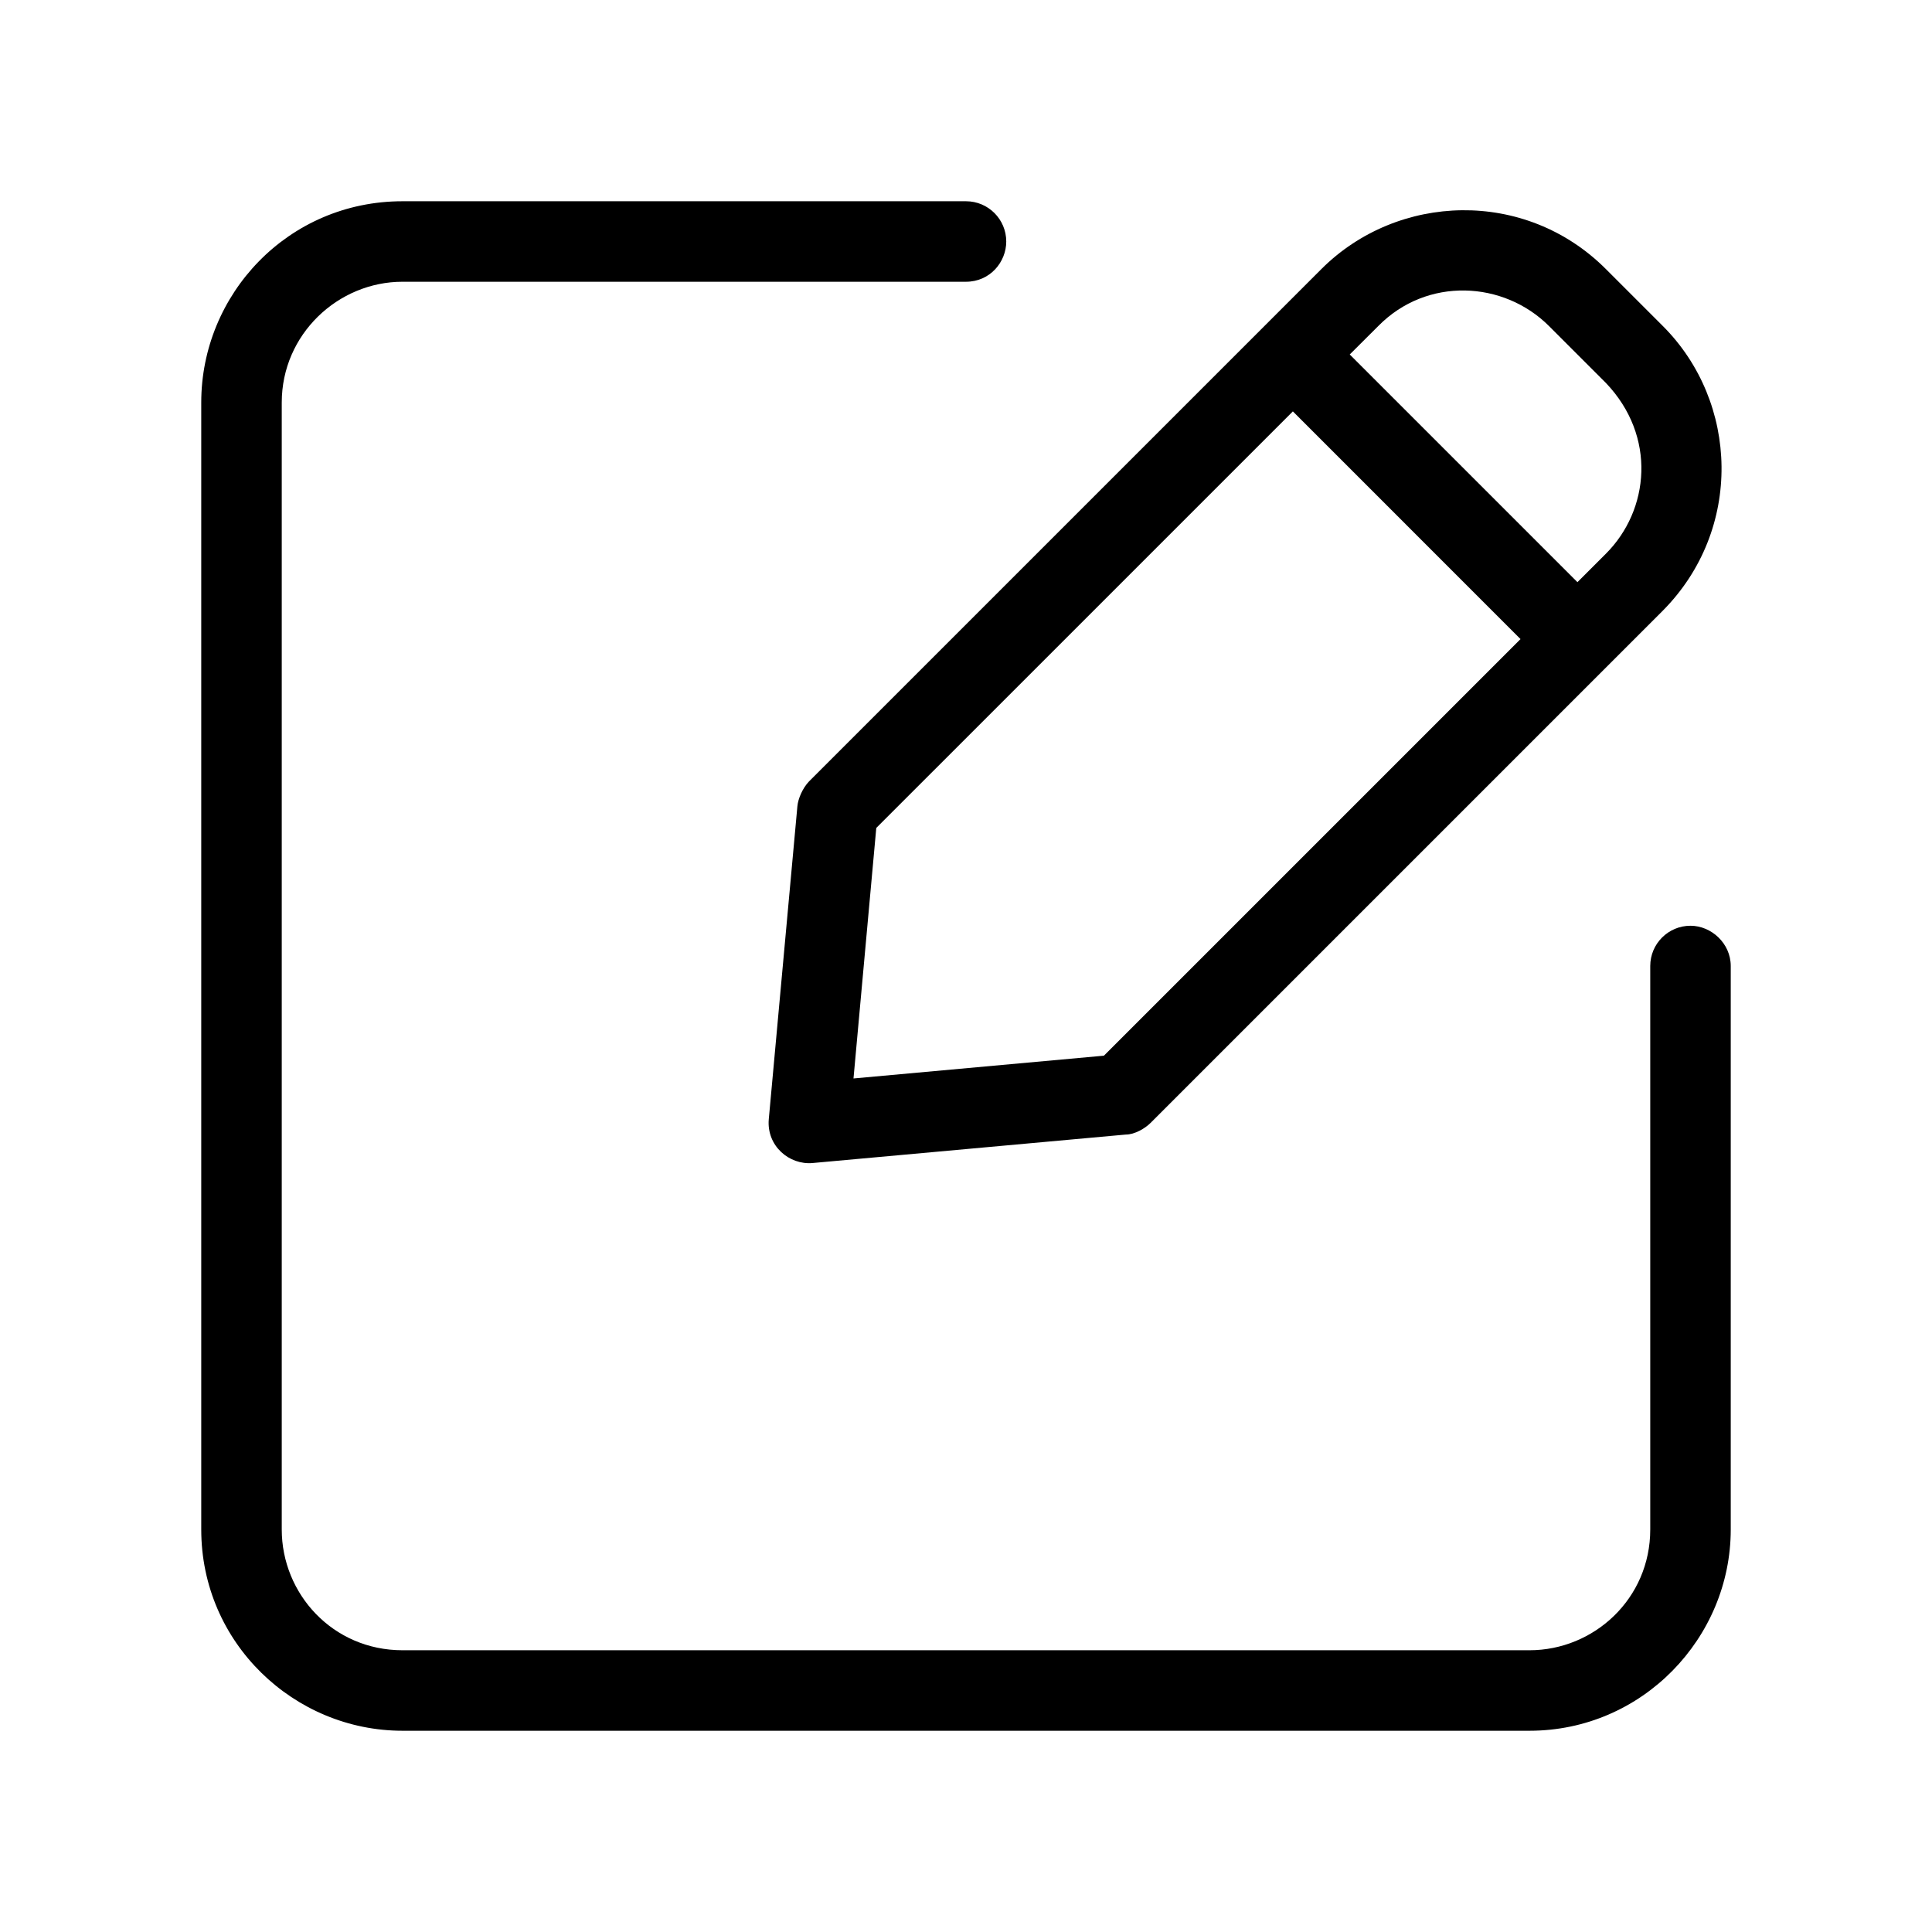<svg viewBox="0 0 48 48" xmlns="http://www.w3.org/2000/svg"><g id="10-editing,-pencil,-web,-writing" fill="none" fill-rule="evenodd"><path id="Shape" d="m24 5c.552 0 1 .448 1 1 0 .513-.406 1-1 1h-14c-1.598 0-3 1.304-3 3v28c0 1.598 1.267 3 3 3h28c1.598 0 3-1.277 3-3v-14c0-.552.448-1 1-1 .513 0 1 .434 1 1v14c0 2.689-2.193 5-5 5h-28c-2.689 0-5-2.178-5-5v-28c0-2.689 2.155-5 5-5zm8.828 1.686c1.893-1.893 5.067-2.007 7.071 0l1.414 1.414c1.893 1.893 1.995 5.058 0 7.071l-12.728 12.728c-.132.132-.389.289-.617.289l-7.778.707c-.583.053-1.146-.427-1.09-1.086l.711-7.778c.017-.186.127-.447.289-.617zm-.707 3.535-10.35 10.349-.566 6.224 6.222-.566 10.35-10.35zm6.364-2.12c-1.125-1.125-3.032-1.231-4.243 0l-.708.706 5.657 5.657.707-.707c1.083-1.083 1.265-2.917 0-4.243z" fill="rgb(0,0,0)" fill-rule="nonzero"/></g></svg>